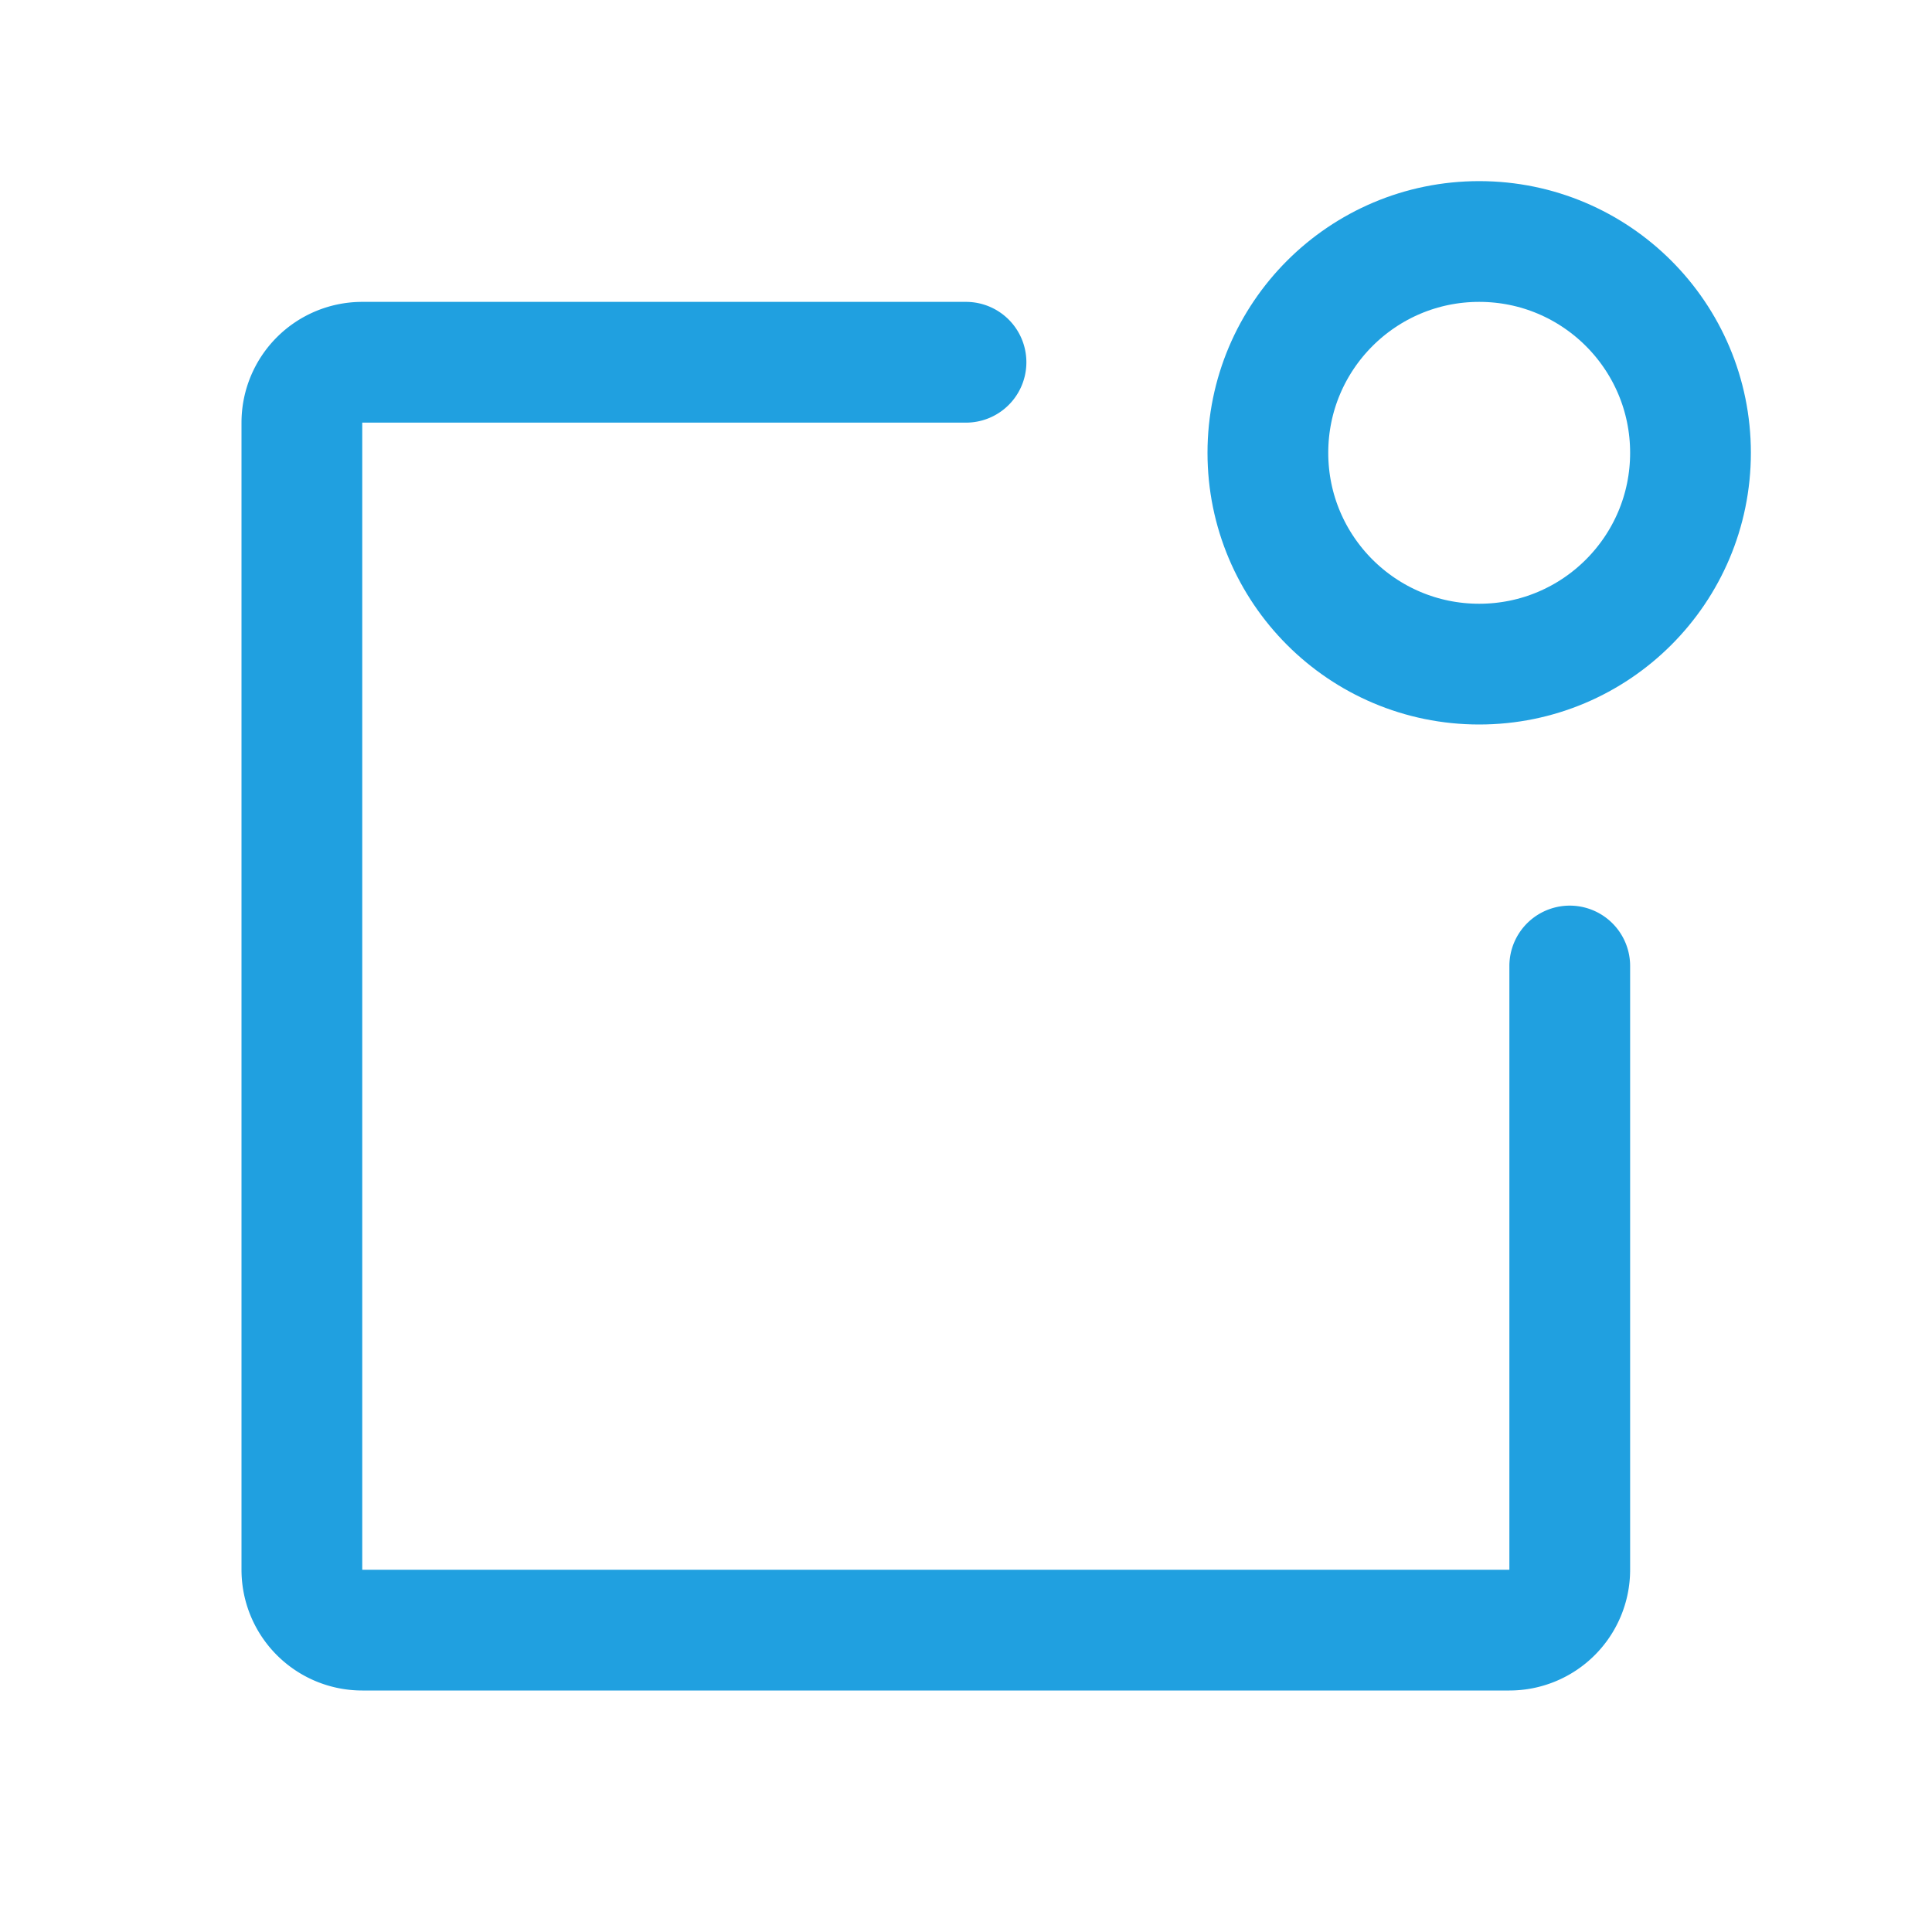 <svg viewBox="0 0 256 256" xmlns="http://www.w3.org/2000/svg"><path fill="none" d="M0 0h256v256H0z"></path><path d="M208 128v80a8 8 0 0 1-8 8H48a8 8 0 0 1-8-8V56a8 8 0 0 1 8-8h80" fill="none" stroke="#20a0e0" stroke-linecap="round" stroke-linejoin="round" stroke-width="16" class="stroke-000000"></path><circle cx="196" cy="60" fill="none" r="28" stroke="#20a0e0" stroke-linecap="round" stroke-linejoin="round" stroke-width="16" class="stroke-000000"></circle></svg>
